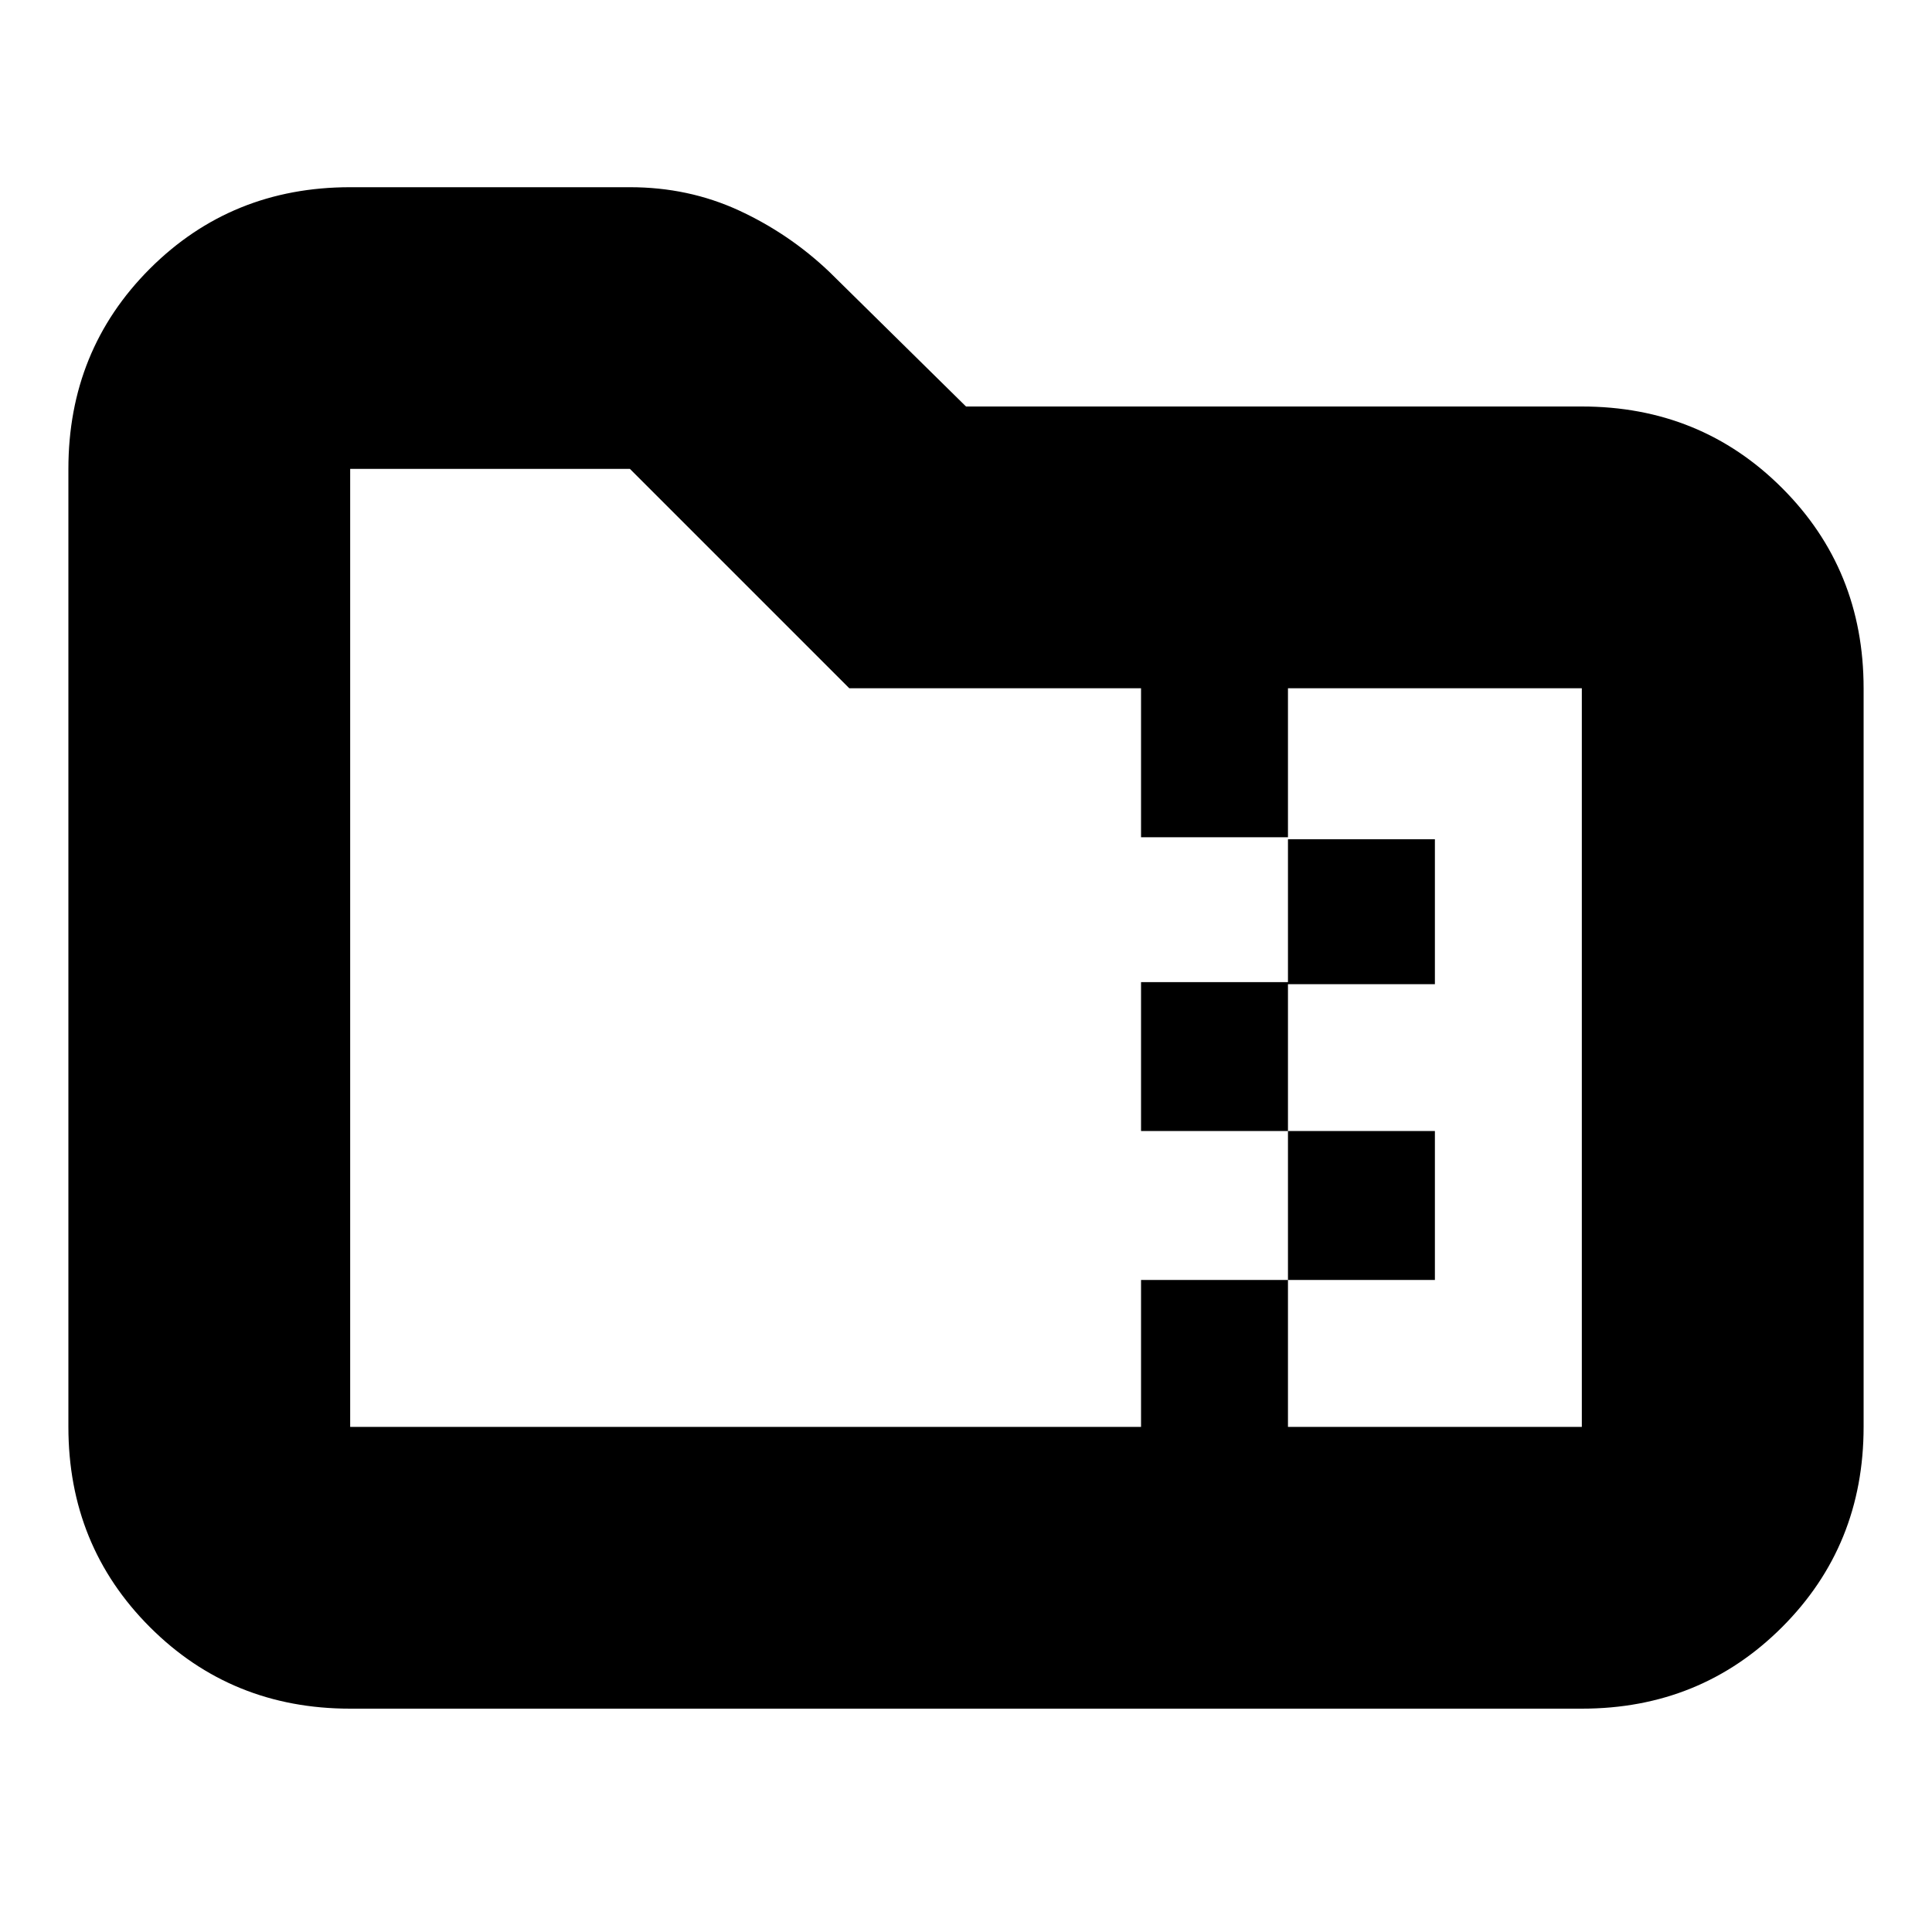 <svg xmlns="http://www.w3.org/2000/svg" height="20" width="20"><path d="M3.625 17.688Q2.396 17.688 1.552 16.844Q0.708 16 0.708 14.771V4.854Q0.708 3.625 1.552 2.781Q2.396 1.938 3.625 1.938H6.521Q7.125 1.938 7.646 2.177Q8.167 2.417 8.583 2.812L10 4.208H16.375Q17.604 4.208 18.448 5.052Q19.292 5.896 19.292 7.125V14.771Q19.292 16 18.448 16.844Q17.604 17.688 16.375 17.688ZM13.333 14.771H16.375Q16.375 14.771 16.375 14.771Q16.375 14.771 16.375 14.771V7.125Q16.375 7.125 16.375 7.125Q16.375 7.125 16.375 7.125H13.333V8.688H14.854V10.188H13.333V11.708H14.854V13.25H13.333ZM3.625 14.771H11.812V13.25H13.333V11.708H11.812V10.167H13.333V8.667H11.812V7.125H8.792L6.521 4.854Q6.521 4.854 6.521 4.854Q6.521 4.854 6.521 4.854H3.625Q3.625 4.854 3.625 4.854Q3.625 4.854 3.625 4.854V14.771Q3.625 14.771 3.625 14.771Q3.625 14.771 3.625 14.771ZM3.625 7.125V4.854Q3.625 4.854 3.625 4.854Q3.625 4.854 3.625 4.854Q3.625 4.854 3.625 4.854Q3.625 4.854 3.625 4.854V14.771Q3.625 14.771 3.625 14.771Q3.625 14.771 3.625 14.771Q3.625 14.771 3.625 14.771Q3.625 14.771 3.625 14.771V7.125Q3.625 7.125 3.625 7.125Q3.625 7.125 3.625 7.125Z"/></svg>